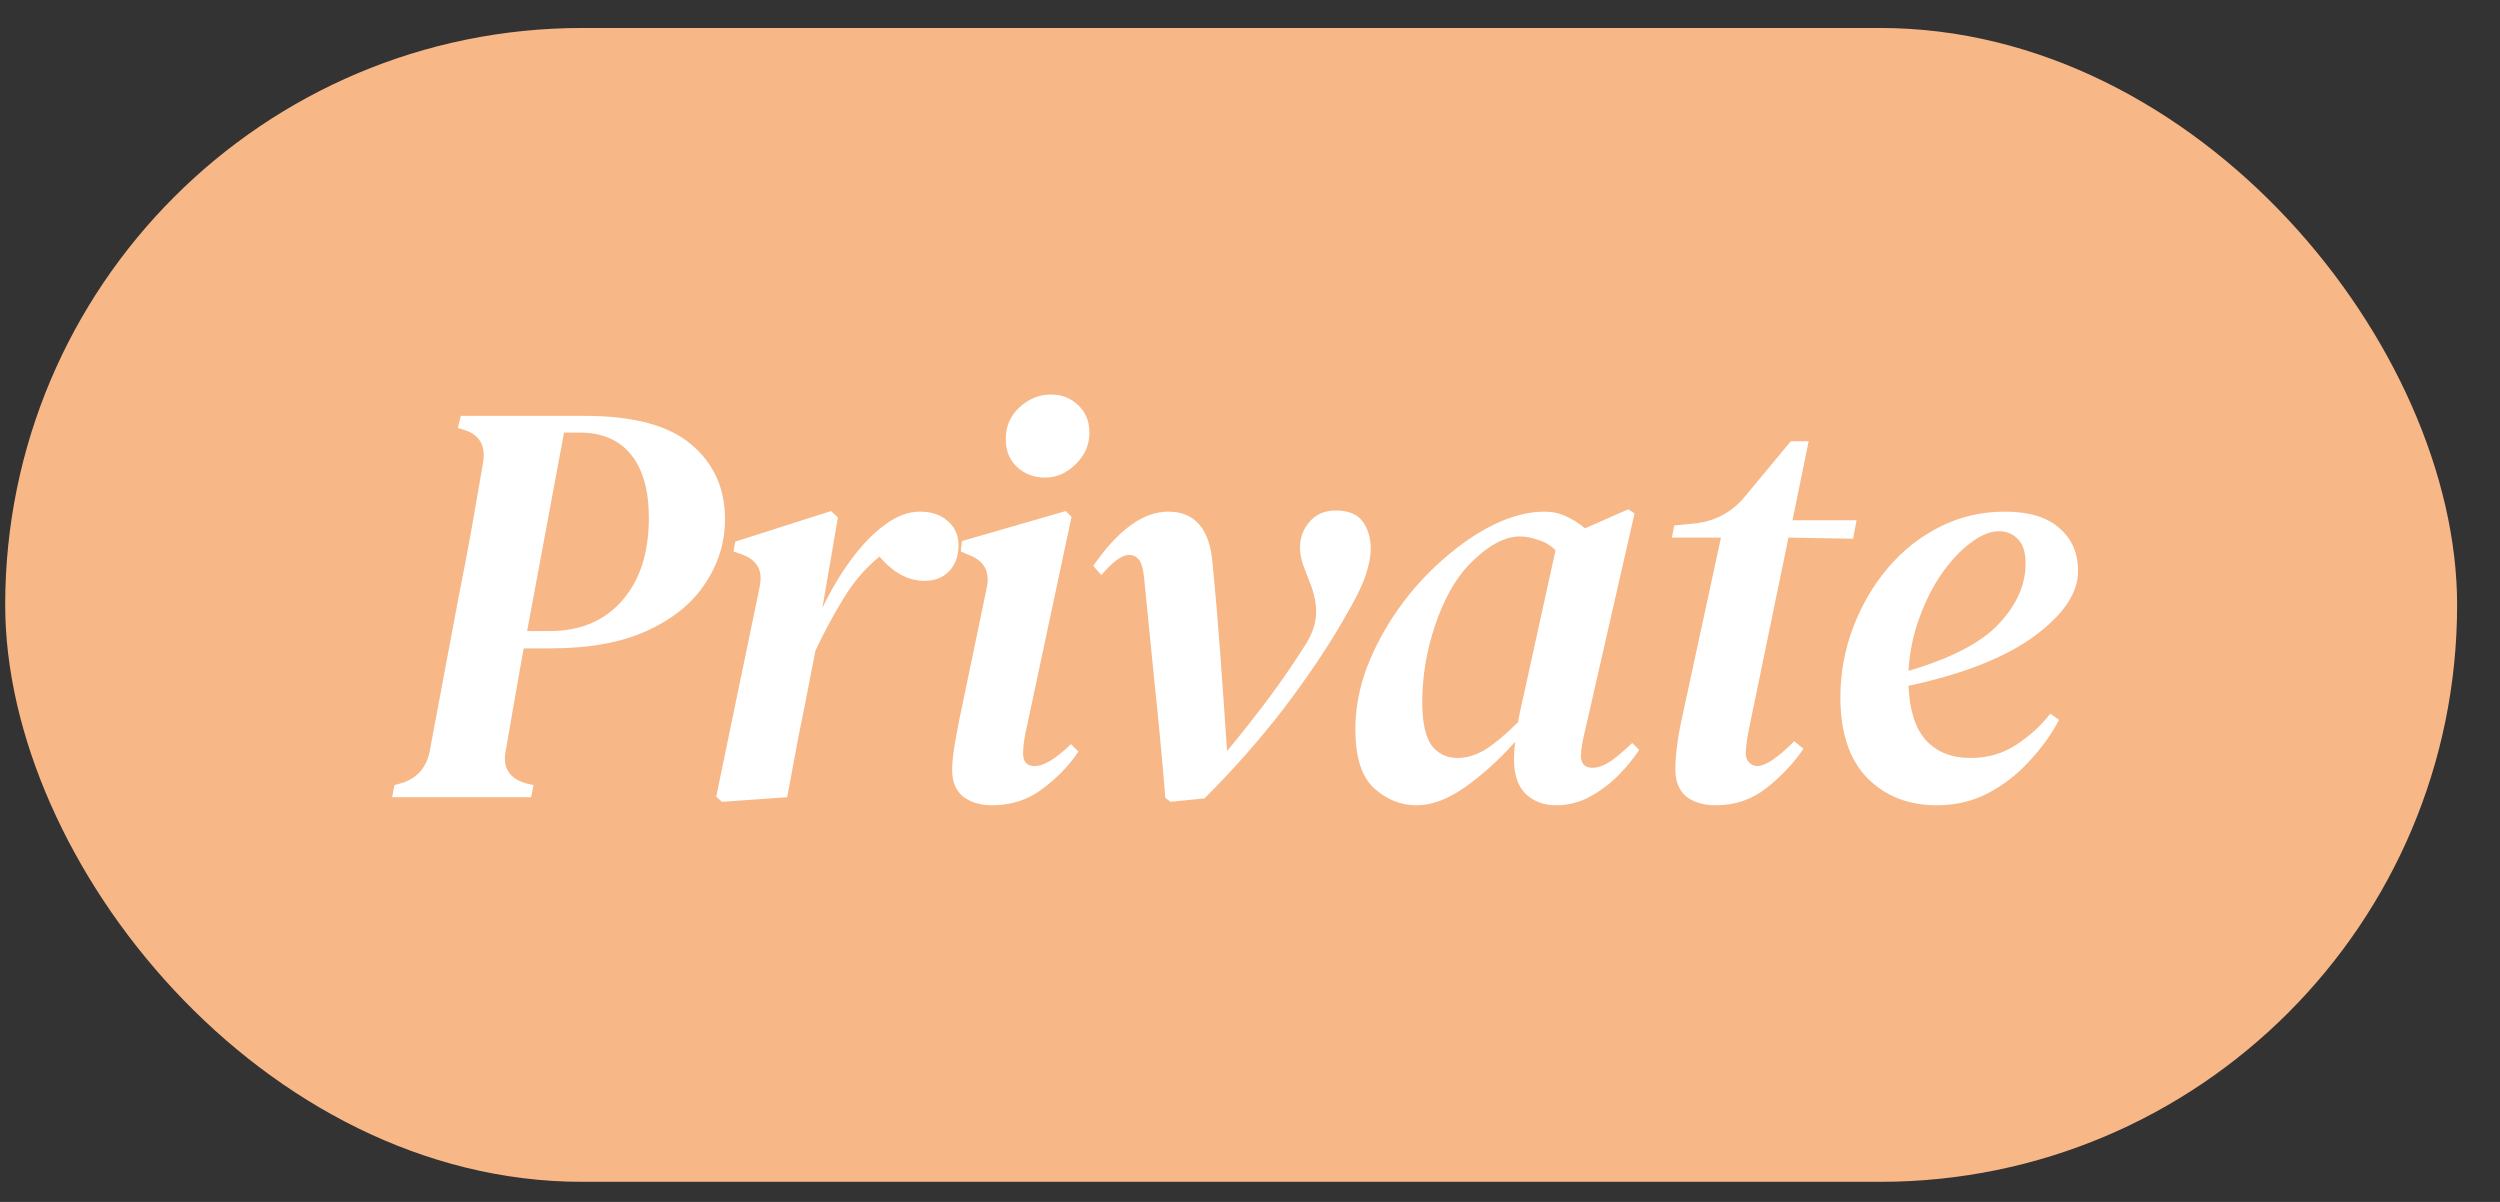 <svg width="52" height="25" viewBox="0 0 52 25" fill="none" xmlns="http://www.w3.org/2000/svg">
<rect x="0" y="0" width="52" height="25" fill="#333333" stroke="none"/>
<rect x="0.108" y="0.582" width="51" height="24" rx="12" fill="#F7B787"/>
<path d="M8.156 16.582L8.204 16.33L8.336 16.294C8.664 16.198 8.864 15.978 8.936 15.634L9.548 12.37C9.636 11.938 9.72 11.498 9.8 11.05C9.88 10.594 9.964 10.11 10.052 9.598C10.1 9.254 9.964 9.034 9.644 8.938L9.524 8.902L9.584 8.65H12.164C13.18 8.65 13.92 8.85 14.384 9.25C14.848 9.642 15.08 10.158 15.08 10.798C15.08 11.278 14.944 11.722 14.672 12.13C14.408 12.538 14.008 12.866 13.472 13.114C12.936 13.362 12.264 13.486 11.456 13.486H10.892C10.836 13.806 10.776 14.146 10.712 14.506C10.648 14.866 10.584 15.234 10.52 15.61C10.448 15.962 10.588 16.19 10.94 16.294L11.096 16.33L11.048 16.582H8.156ZM10.964 13.126H11.432C12.064 13.126 12.564 12.918 12.932 12.502C13.308 12.078 13.496 11.502 13.496 10.774C13.496 10.198 13.372 9.758 13.124 9.454C12.876 9.15 12.52 8.998 12.056 8.998H11.732C11.604 9.686 11.476 10.374 11.348 11.062C11.22 11.75 11.092 12.438 10.964 13.126ZM15.017 16.678L14.897 16.57L15.797 12.226C15.837 12.034 15.825 11.886 15.761 11.782C15.697 11.67 15.585 11.586 15.425 11.53L15.257 11.47L15.293 11.266L17.285 10.63L17.429 10.762L17.105 12.646C17.281 12.278 17.481 11.942 17.705 11.638C17.929 11.334 18.161 11.094 18.401 10.918C18.649 10.734 18.893 10.642 19.133 10.642C19.373 10.642 19.565 10.706 19.709 10.834C19.861 10.962 19.937 11.13 19.937 11.338C19.937 11.562 19.873 11.742 19.745 11.878C19.617 12.014 19.445 12.082 19.229 12.082C18.893 12.082 18.581 11.914 18.293 11.578C18.005 11.81 17.757 12.098 17.549 12.442C17.341 12.778 17.145 13.142 16.961 13.534L16.865 14.026C16.785 14.45 16.701 14.874 16.613 15.298C16.533 15.722 16.453 16.15 16.373 16.582L15.017 16.678ZM21.736 9.934C21.512 9.934 21.32 9.862 21.16 9.718C21 9.574 20.92 9.378 20.92 9.13C20.92 8.866 21.016 8.646 21.208 8.47C21.4 8.294 21.616 8.206 21.856 8.206C22.088 8.206 22.28 8.282 22.432 8.434C22.584 8.578 22.66 8.766 22.66 8.998C22.66 9.254 22.564 9.474 22.372 9.658C22.188 9.842 21.976 9.934 21.736 9.934ZM20.632 16.75C20.392 16.75 20.192 16.69 20.032 16.57C19.88 16.442 19.804 16.258 19.804 16.018C19.804 15.882 19.82 15.718 19.852 15.526C19.884 15.334 19.92 15.138 19.96 14.938L20.524 12.226C20.596 11.89 20.472 11.662 20.152 11.542L19.984 11.47L20.008 11.254L22.168 10.63L22.288 10.75L21.376 15.034C21.344 15.17 21.32 15.29 21.304 15.394C21.288 15.49 21.28 15.582 21.28 15.67C21.28 15.846 21.36 15.934 21.52 15.934C21.712 15.934 21.964 15.782 22.276 15.478L22.432 15.634C22.232 15.93 21.98 16.19 21.676 16.414C21.38 16.638 21.032 16.75 20.632 16.75ZM24.347 16.678L24.239 16.594C24.167 15.722 24.091 14.914 24.011 14.17C23.939 13.426 23.867 12.702 23.795 11.998C23.771 11.798 23.731 11.674 23.675 11.626C23.627 11.57 23.563 11.542 23.483 11.542C23.339 11.542 23.147 11.682 22.907 11.962L22.739 11.77C23.259 11.018 23.779 10.642 24.299 10.642C24.859 10.642 25.167 11.006 25.223 11.734C25.279 12.302 25.331 12.914 25.379 13.57C25.427 14.218 25.475 14.902 25.523 15.622C25.827 15.254 26.111 14.894 26.375 14.542C26.639 14.19 26.903 13.806 27.167 13.39C27.287 13.19 27.355 13.002 27.371 12.826C27.387 12.642 27.359 12.442 27.287 12.226L27.107 11.758C27.003 11.454 27.019 11.19 27.155 10.966C27.299 10.734 27.507 10.618 27.779 10.618C28.043 10.618 28.231 10.694 28.343 10.846C28.455 10.998 28.511 11.19 28.511 11.422C28.511 11.574 28.475 11.758 28.403 11.974C28.331 12.19 28.179 12.494 27.947 12.886C27.627 13.446 27.219 14.054 26.723 14.71C26.227 15.358 25.671 15.99 25.055 16.606L24.347 16.678ZM29.463 16.75C29.135 16.75 28.839 16.63 28.575 16.39C28.319 16.15 28.191 15.742 28.191 15.166C28.191 14.742 28.271 14.314 28.431 13.882C28.599 13.45 28.819 13.042 29.091 12.658C29.371 12.266 29.683 11.922 30.027 11.626C30.371 11.322 30.723 11.082 31.083 10.906C31.451 10.73 31.799 10.642 32.127 10.642C32.287 10.642 32.435 10.674 32.571 10.738C32.715 10.802 32.847 10.886 32.967 10.99L33.867 10.594L33.999 10.678L32.979 15.154C32.915 15.41 32.883 15.598 32.883 15.718C32.883 15.886 32.963 15.97 33.123 15.97C33.235 15.97 33.359 15.926 33.495 15.838C33.631 15.742 33.783 15.614 33.951 15.454L34.095 15.598C33.975 15.782 33.827 15.962 33.651 16.138C33.475 16.314 33.275 16.462 33.051 16.582C32.835 16.694 32.607 16.75 32.367 16.75C32.119 16.75 31.911 16.674 31.743 16.522C31.575 16.362 31.491 16.118 31.491 15.79C31.491 15.678 31.499 15.558 31.515 15.43C31.187 15.798 30.843 16.11 30.483 16.366C30.123 16.622 29.783 16.75 29.463 16.75ZM29.583 14.614C29.583 15.022 29.647 15.318 29.775 15.502C29.911 15.678 30.091 15.766 30.315 15.766C30.507 15.766 30.703 15.706 30.903 15.586C31.103 15.458 31.327 15.27 31.575 15.022C31.583 14.974 31.595 14.91 31.611 14.83L32.355 11.446C32.251 11.342 32.131 11.27 31.995 11.23C31.859 11.182 31.731 11.158 31.611 11.158C31.283 11.158 30.923 11.362 30.531 11.77C30.251 12.074 30.023 12.49 29.847 13.018C29.671 13.538 29.583 14.07 29.583 14.614ZM35.688 16.75C35.44 16.75 35.236 16.69 35.076 16.57C34.924 16.442 34.848 16.254 34.848 16.006C34.848 15.702 34.896 15.334 34.992 14.902L35.796 11.182H34.776L34.824 10.93L35.304 10.882C35.712 10.826 36.048 10.634 36.312 10.306L37.248 9.178H37.62L37.284 10.822H38.616L38.544 11.206L37.2 11.182L36.408 15.022C36.376 15.166 36.352 15.294 36.336 15.406C36.32 15.51 36.312 15.598 36.312 15.67C36.312 15.75 36.336 15.814 36.384 15.862C36.432 15.91 36.488 15.934 36.552 15.934C36.72 15.934 36.976 15.762 37.32 15.418L37.512 15.574C37.312 15.87 37.056 16.142 36.744 16.39C36.44 16.63 36.088 16.75 35.688 16.75ZM40.284 16.75C39.692 16.75 39.208 16.558 38.832 16.174C38.464 15.79 38.28 15.234 38.28 14.506C38.28 14.002 38.368 13.518 38.544 13.054C38.72 12.59 38.96 12.178 39.264 11.818C39.576 11.45 39.94 11.162 40.356 10.954C40.772 10.746 41.22 10.642 41.7 10.642C42.196 10.642 42.572 10.754 42.828 10.978C43.092 11.202 43.224 11.502 43.224 11.878C43.224 12.334 42.92 12.786 42.312 13.234C41.712 13.674 40.84 14.018 39.696 14.266C39.72 14.786 39.844 15.166 40.068 15.406C40.292 15.646 40.6 15.766 40.992 15.766C41.344 15.766 41.66 15.674 41.94 15.49C42.22 15.306 42.456 15.09 42.648 14.842L42.828 14.974C42.668 15.278 42.46 15.566 42.204 15.838C41.956 16.11 41.672 16.33 41.352 16.498C41.032 16.666 40.676 16.75 40.284 16.75ZM41.58 11.05C41.396 11.05 41.2 11.13 40.992 11.29C40.784 11.442 40.584 11.654 40.392 11.926C40.208 12.19 40.052 12.498 39.924 12.85C39.796 13.194 39.72 13.562 39.696 13.954C40.592 13.69 41.22 13.362 41.58 12.97C41.948 12.578 42.132 12.162 42.132 11.722C42.132 11.49 42.08 11.322 41.976 11.218C41.872 11.106 41.74 11.05 41.58 11.05Z" fill="white"/>
</svg>
